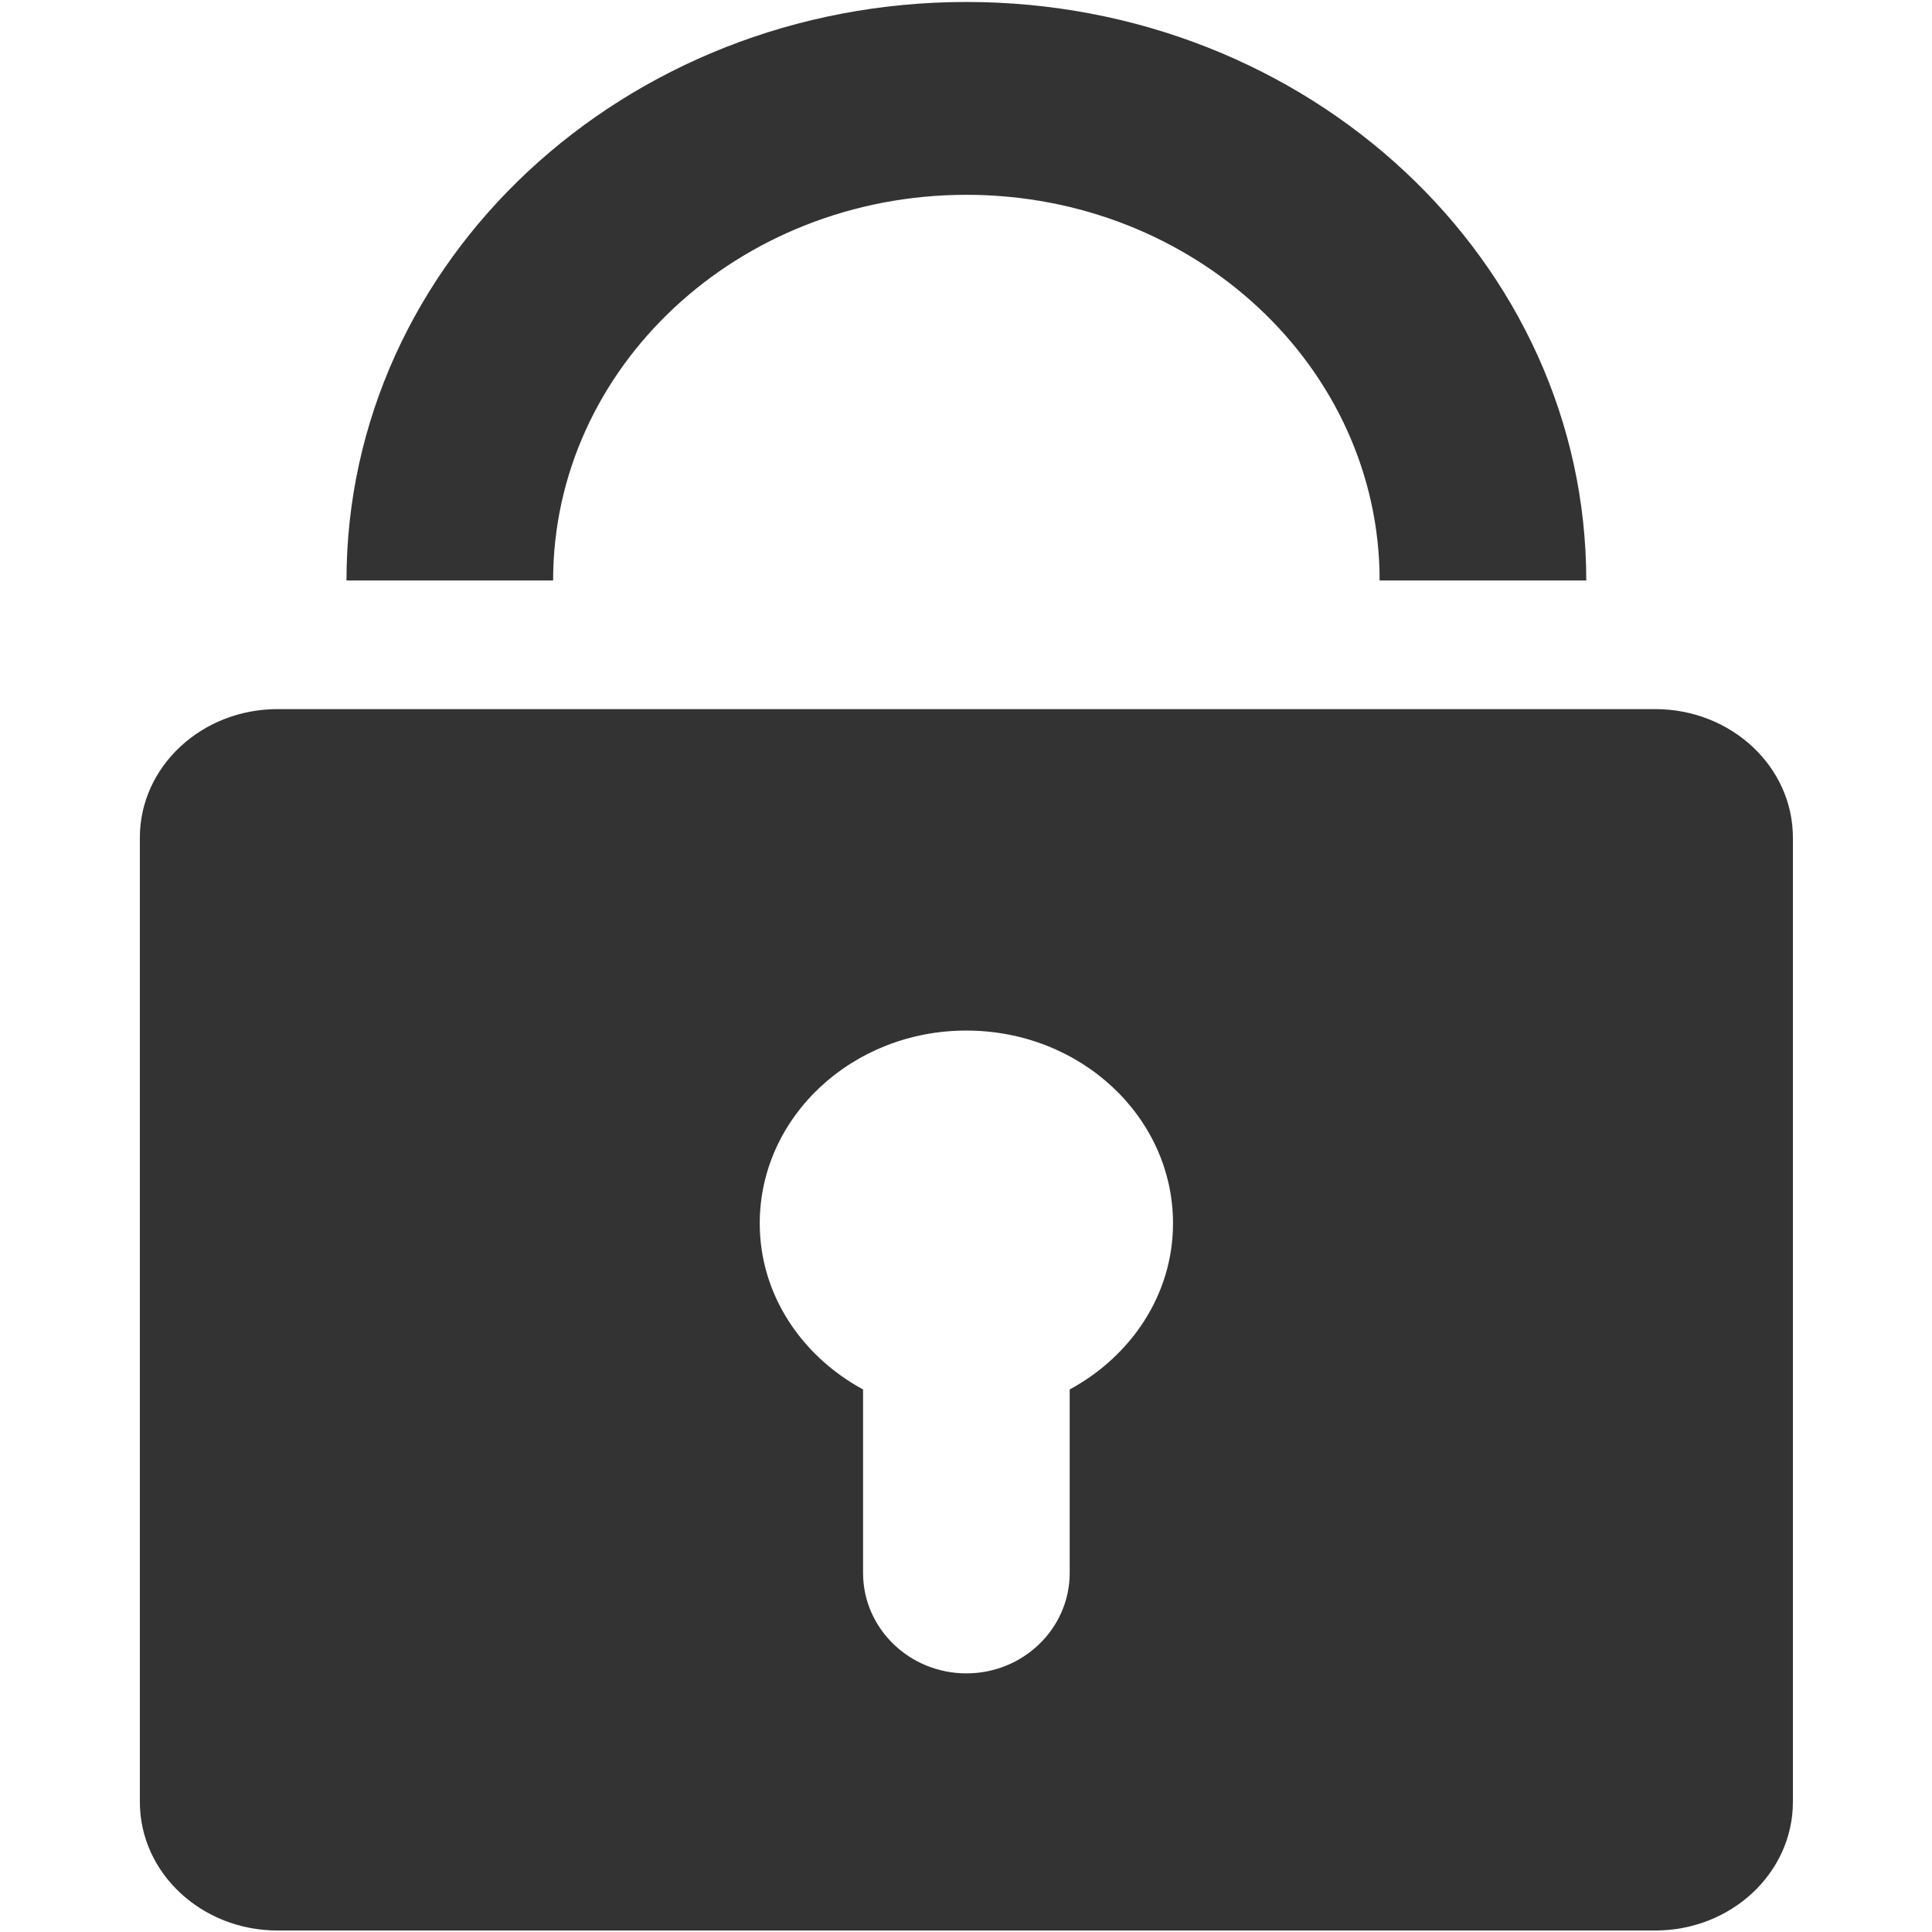 <?xml version="1.0" standalone="no"?><!DOCTYPE svg PUBLIC "-//W3C//DTD SVG 1.1//EN" "http://www.w3.org/Graphics/SVG/1.1/DTD/svg11.dtd"><svg class="icon" width="200px" height="200.00px" viewBox="0 0 1024 1024" version="1.1" xmlns="http://www.w3.org/2000/svg"><path fill="#333333" d="M147.142 1023.212c-40.328 0-73.016-30.512-73.016-68.162V443.966c0-37.615 32.689-68.13 73.016-68.13h730.122c40.316 0 73.01 30.515 73.01 68.13v511.084c0 37.649-32.695 68.167-73.011 68.163H147.141z m365.059-476.999c-60.503 0-109.521 45.739-109.521 102.206 0 37.722 22.181 70.343 54.762 88.025V833.698c0 29.37 24.523 53.226 54.763 53.226 30.225 0 54.758-23.859 54.758-53.226v-97.255c32.583-17.683 54.757-50.303 54.757-88.026 0-56.46-49.02-102.199-109.515-102.199l-0.003-0.007z m0-442.96c-120.966 0-219.038 91.521-219.038 204.421H183.646C183.646 138.335 330.739 1.045 512.2 1.045c181.455 0 328.552 137.29 328.552 306.629h-109.517c0.001-112.9-98.077-204.421-219.034-204.421z"  /></svg>